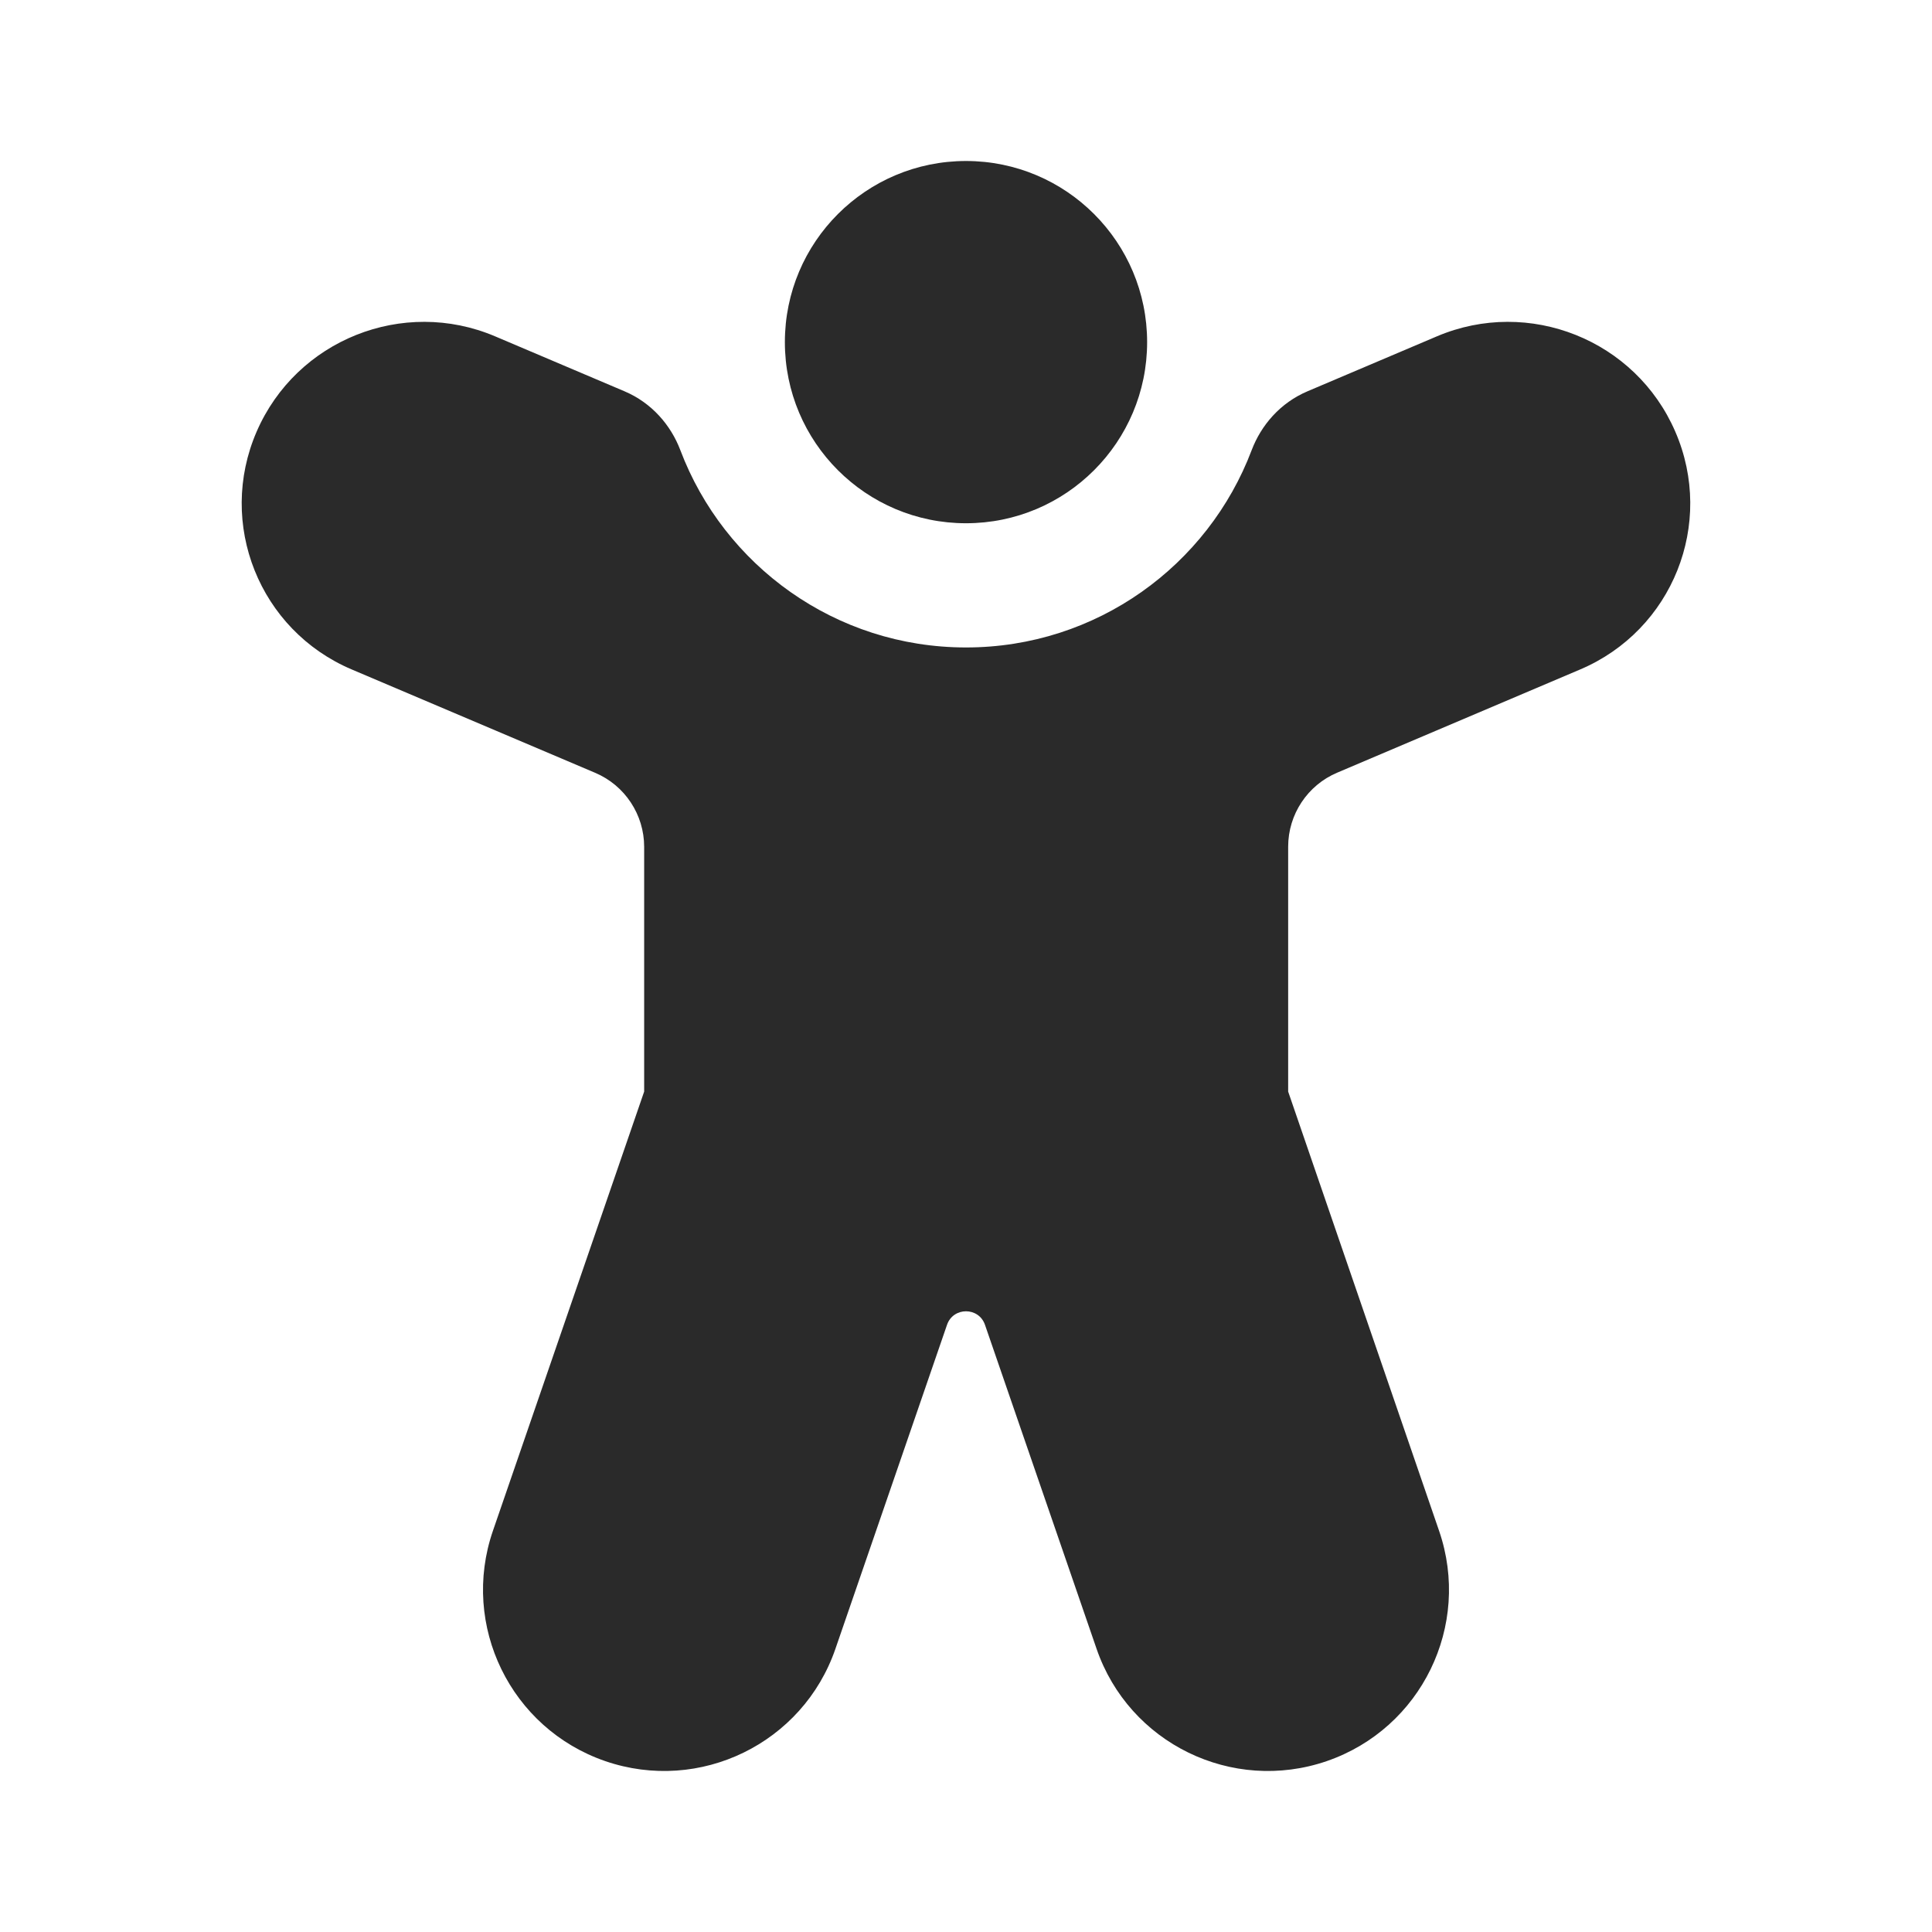 <svg width="24" height="24" viewBox="0 0 24 24" fill="none" xmlns="http://www.w3.org/2000/svg">
<path d="M12 6.5C13.243 6.5 14.25 5.493 14.25 4.25C14.25 3.007 13.243 2 12 2C10.757 2 9.75 3.007 9.75 4.25C9.75 5.493 10.757 6.5 12 6.5ZM6.15 4.178C5.007 3.693 3.682 4.222 3.188 5.362C2.693 6.505 3.222 7.829 4.369 8.316L7.393 9.6C7.762 9.756 8.002 10.119 8.002 10.52V13.56L6.123 19.017C5.719 20.192 6.343 21.472 7.518 21.877C8.693 22.281 9.974 21.657 10.378 20.482L11.764 16.458C11.841 16.233 12.159 16.233 12.236 16.458L13.622 20.482C14.026 21.657 15.307 22.281 16.482 21.877C17.657 21.472 18.281 20.192 17.877 19.017L16.002 13.56V10.518C16.002 10.117 16.242 9.754 16.612 9.598L19.63 8.316C20.777 7.829 21.307 6.505 20.811 5.362C20.318 4.222 18.993 3.693 17.85 4.178L16.244 4.86C15.903 5.004 15.666 5.283 15.549 5.591C15.007 7.025 13.621 8.043 12 8.043C10.378 8.043 8.993 7.025 8.451 5.591C8.334 5.283 8.097 5.004 7.756 4.86L6.15 4.178Z" fill="#2A2A2A"/>
</svg>
